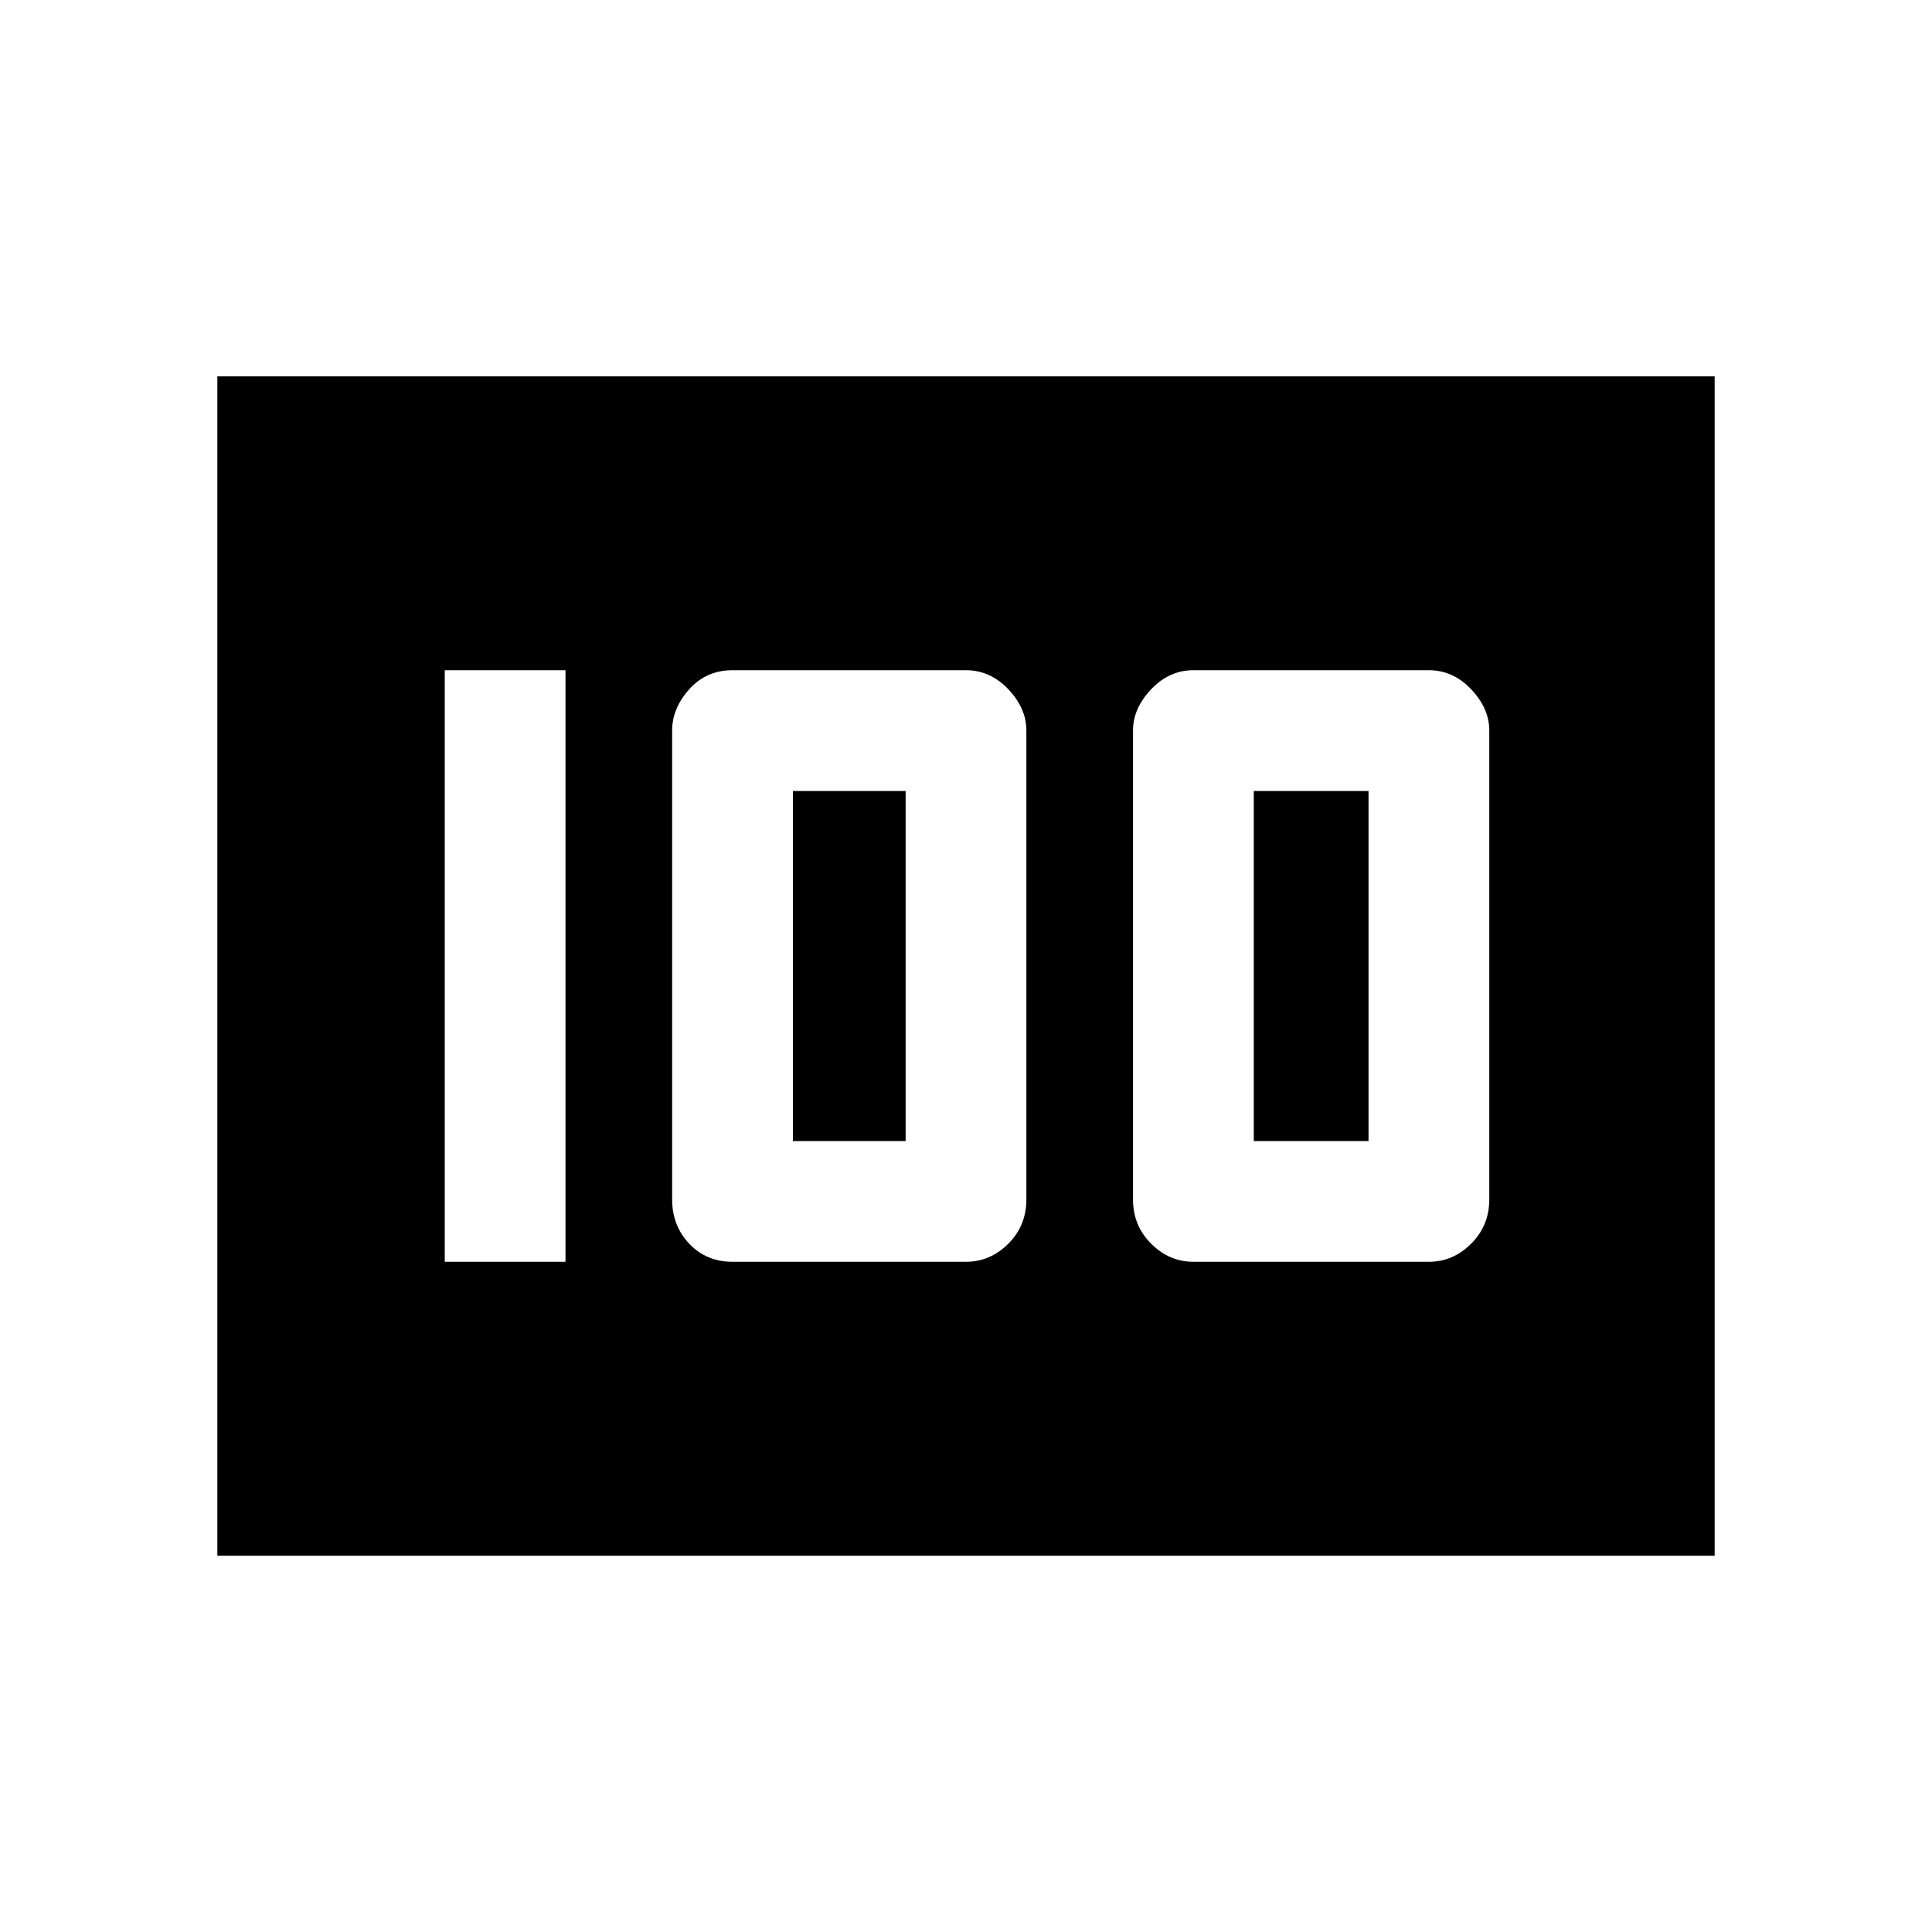<svg xmlns="http://www.w3.org/2000/svg" height="20" width="20"><path d="M12.354 13.062h2.438q.25 0 .437-.187.188-.187.188-.458V7.562q0-.229-.188-.427-.187-.197-.437-.197h-2.438q-.25 0-.437.197-.188.198-.188.427v4.855q0 .271.188.458.187.187.437.187Zm.625-1.25V8.188h1.188v3.624Zm-5.396 1.25H10q.25 0 .438-.187.187-.187.187-.458V7.562q0-.229-.187-.427-.188-.197-.438-.197H7.583q-.271 0-.448.197-.177.198-.177.427v4.855q0 .271.177.458t.448.187Zm.625-1.25V8.188h1.167v3.624Zm-3.604 1.25h1.25V6.938h-1.25ZM2.25 16.104V3.896h15.5v12.208Z"/></svg>